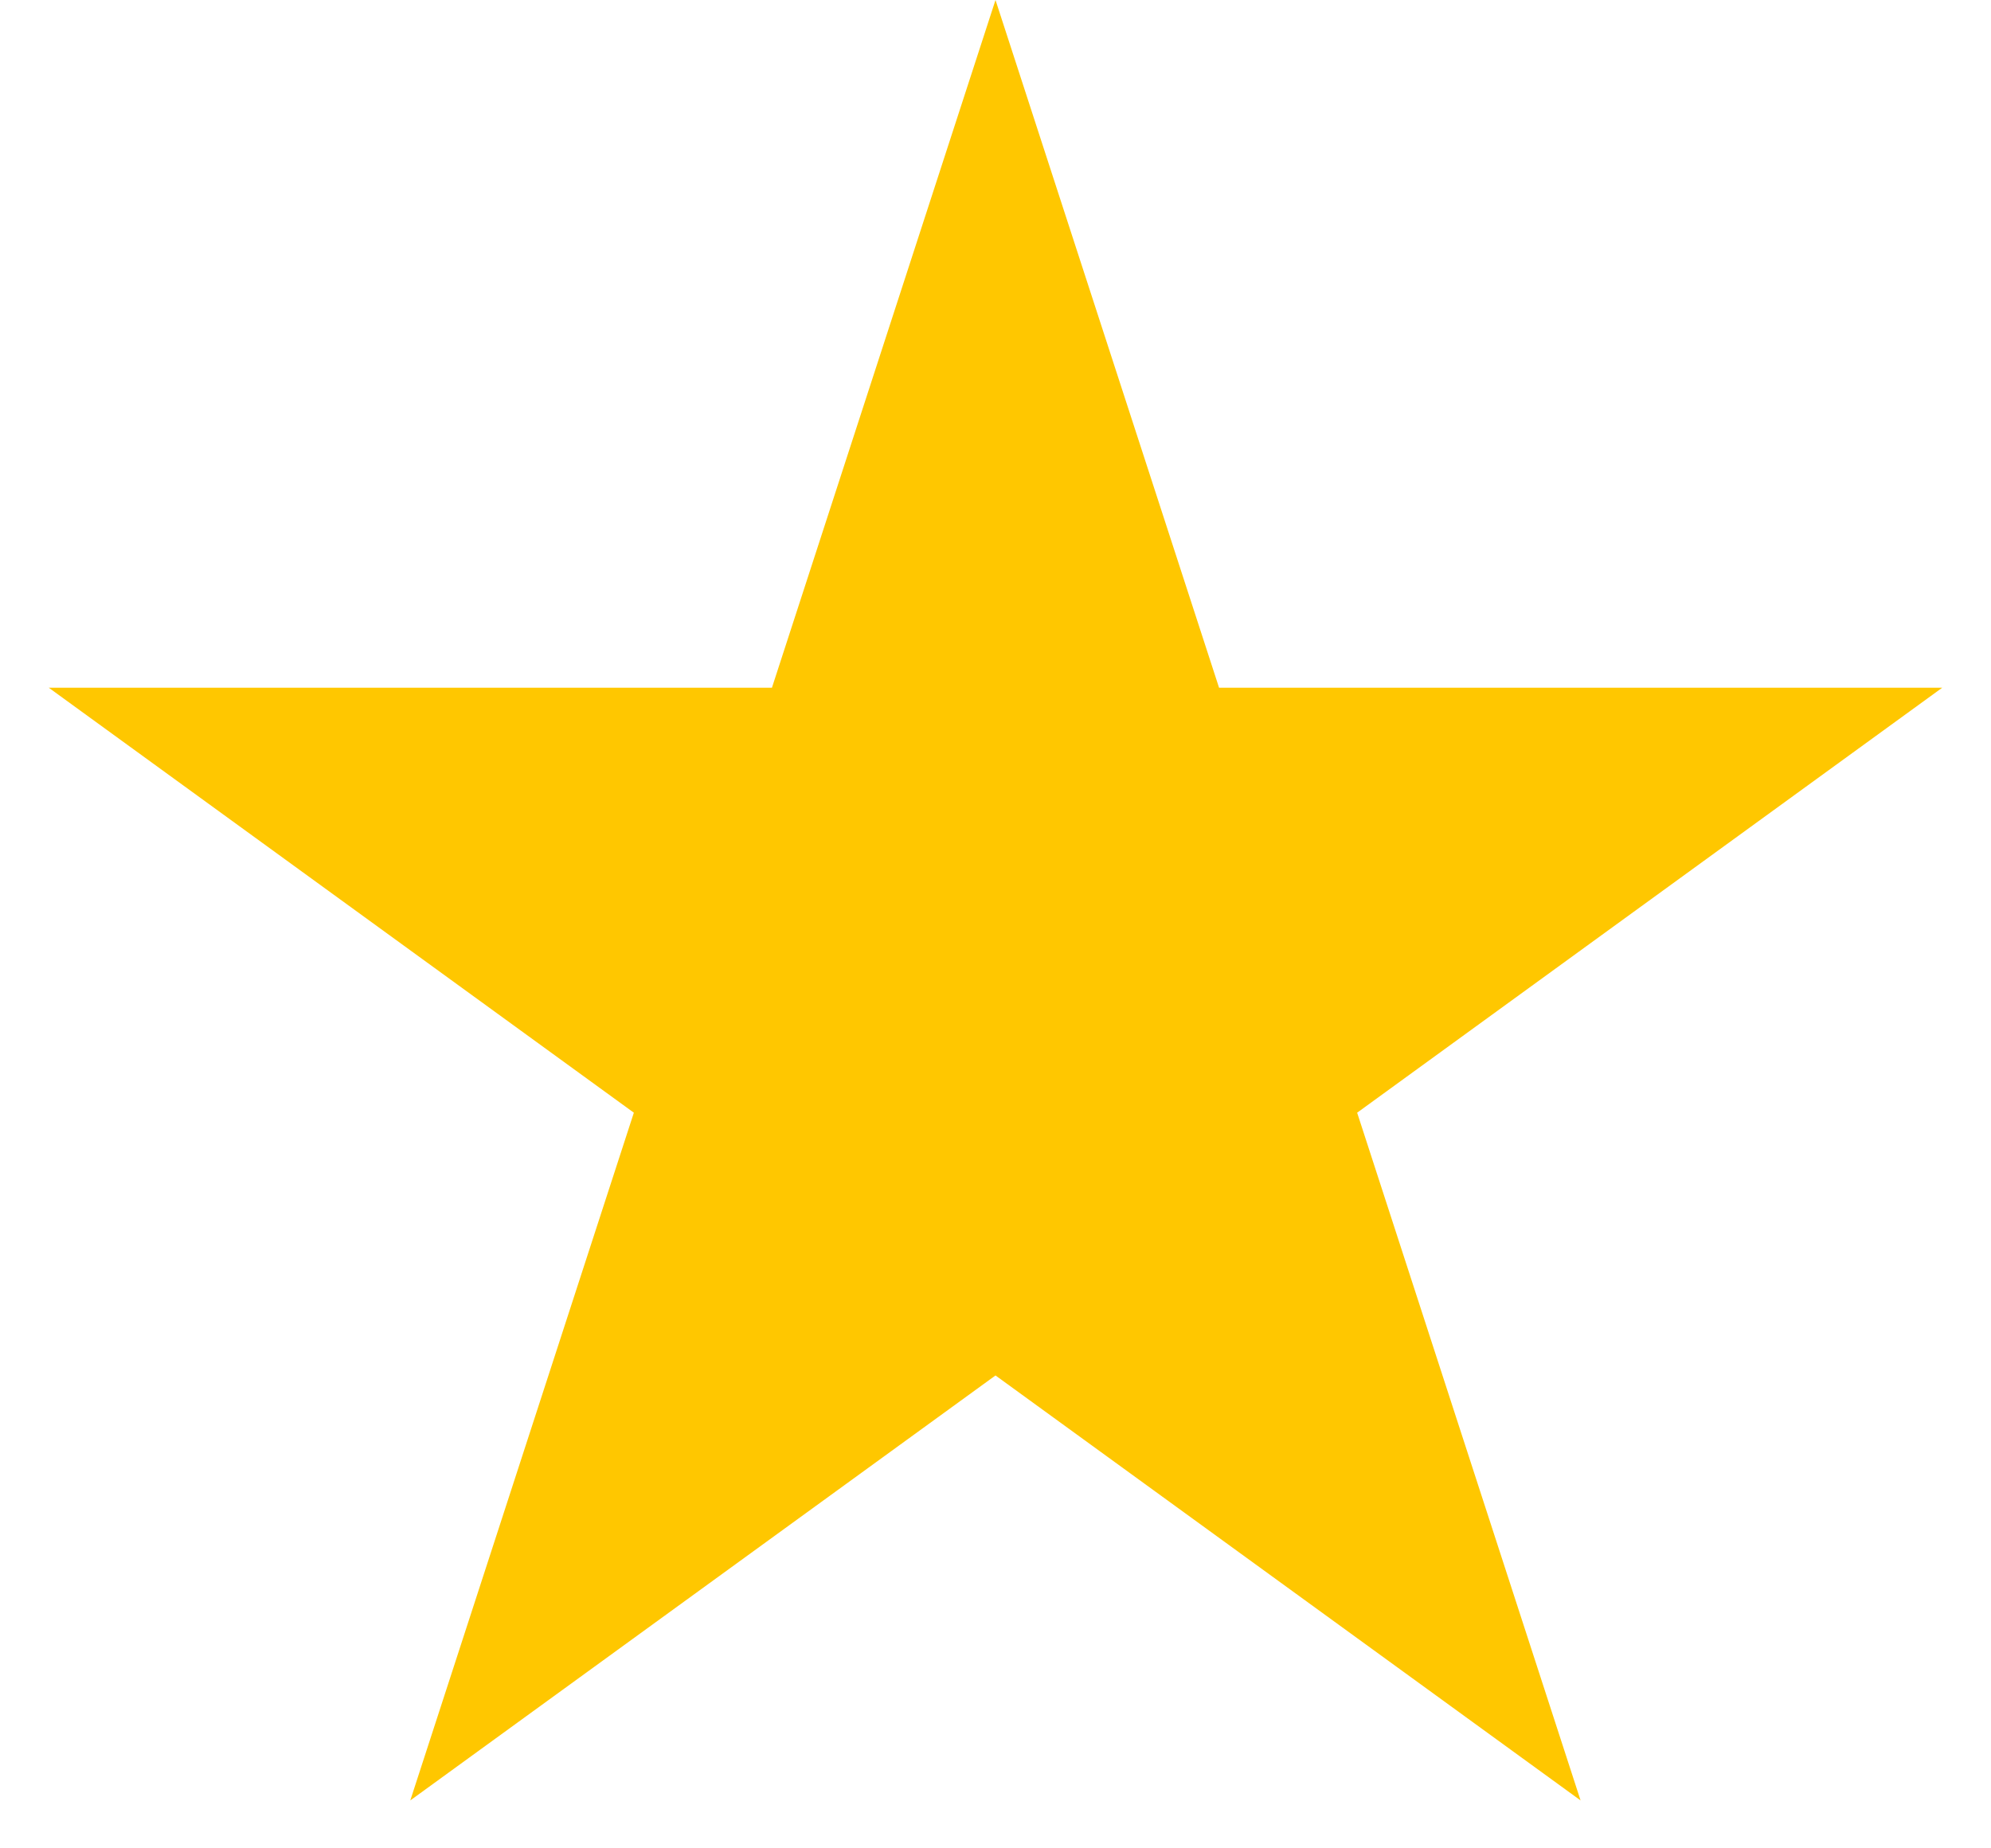 <svg width="14" height="13" viewBox="0 0 14 13" fill="none" xmlns="http://www.w3.org/2000/svg">
<path id="Star 4" d="M7 0L8.572 4.837H13.657L9.543 7.826L11.114 12.663L7 9.674L2.885 12.663L4.457 7.826L0.343 4.837H5.428L7 0Z" fill="#FFC700"/>
</svg>
